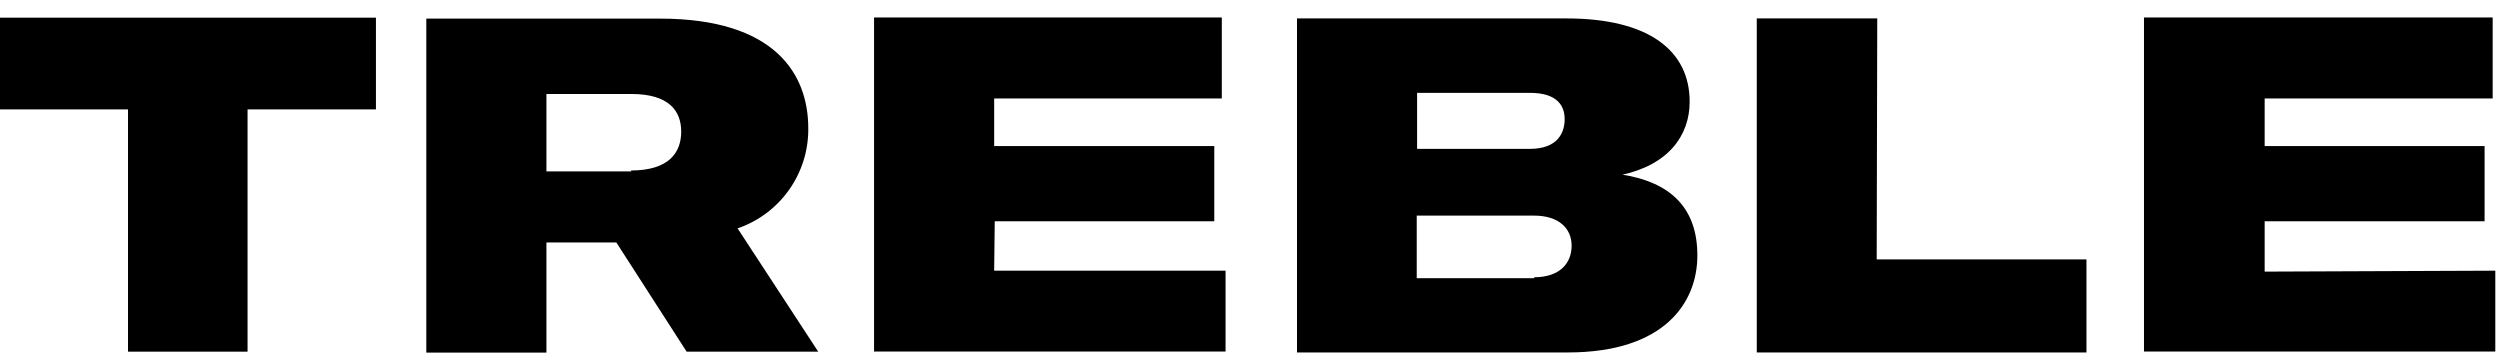 <svg height="19px" version="1.1" viewbox="0 0 133 19" width="133px" xmlns:xlink="http://www.w3.org/1999/xlink" xmlns="http://www.w3.org/2000/svg">
  <g fill-rule="evenodd" fill="none" id="Page-1" stroke-width="1" stroke="none">
    <g fill-rule="nonzero" fill="#000000" id="logo">
      <path d="M0,5.82 L6.81,5.82 L6.81,18.71 L13.17,18.71 L13.17,5.82 L20,5.82 L20,0.94 L0,0.94 L0,5.82 Z M43,6.82 C43,3.94 41.23,0.99 35.11,0.99 L22.68,0.99 L22.68,18.76 L29.07,18.76 L29.07,12.9 L32.79,12.9 L36.53,18.71 L43.53,18.71 L39.24,12.15 C41.529,11.364 43.049,9.19 43,6.77 L43,6.82 Z M33.59,9.12 L29.07,9.12 L29.07,5 L33.59,5 C35.59,5 36.24,5.9 36.24,7 C36.24,8.1 35.61,9.07 33.56,9.07 L33.59,9.12 Z M52.92,11.77 L64.6,11.77 L64.6,7.77 L52.89,7.77 L52.89,5.24 L65,5.24 L65,0.93 L46.5,0.93 L46.5,18.7 L65.2,18.7 L65.2,14.4 L52.89,14.4 L52.92,11.77 Z M86.2,9.32 C88.75,8.79 89.89,7.22 89.89,5.41 C89.89,2.73 87.77,0.98 83.33,0.98 L69,0.98 L69,18.75 L83.41,18.75 C88.55,18.75 90.3,16.1 90.3,13.59 C90.3,11.08 88.9,9.67 86.18,9.27 L86.2,9.32 Z M75.39,4.94 L81.39,4.94 C82.84,4.94 83.24,5.62 83.24,6.34 C83.24,7.06 82.87,7.92 81.39,7.92 L75.39,7.92 L75.39,4.94 Z M81.63,14.8 L75.37,14.8 L75.37,11.47 L81.61,11.47 C82.93,11.47 83.61,12.15 83.61,13.07 C83.61,13.99 83,14.75 81.61,14.75 L81.63,14.8 Z M99.87,0.98 L93.46,0.98 L93.46,18.75 L111,18.75 L111,13.8 L99.84,13.8 L99.87,0.98 Z M120.48,14.45 L120.48,11.77 L132.18,11.77 L132.18,7.77 L120.48,7.77 L120.48,5.24 L132.61,5.24 L132.61,0.93 L114.06,0.93 L114.06,18.7 L132.75,18.7 L132.75,14.4 L120.48,14.45 Z" id="Shape"></path>
    </g>
  </g>
</svg>
